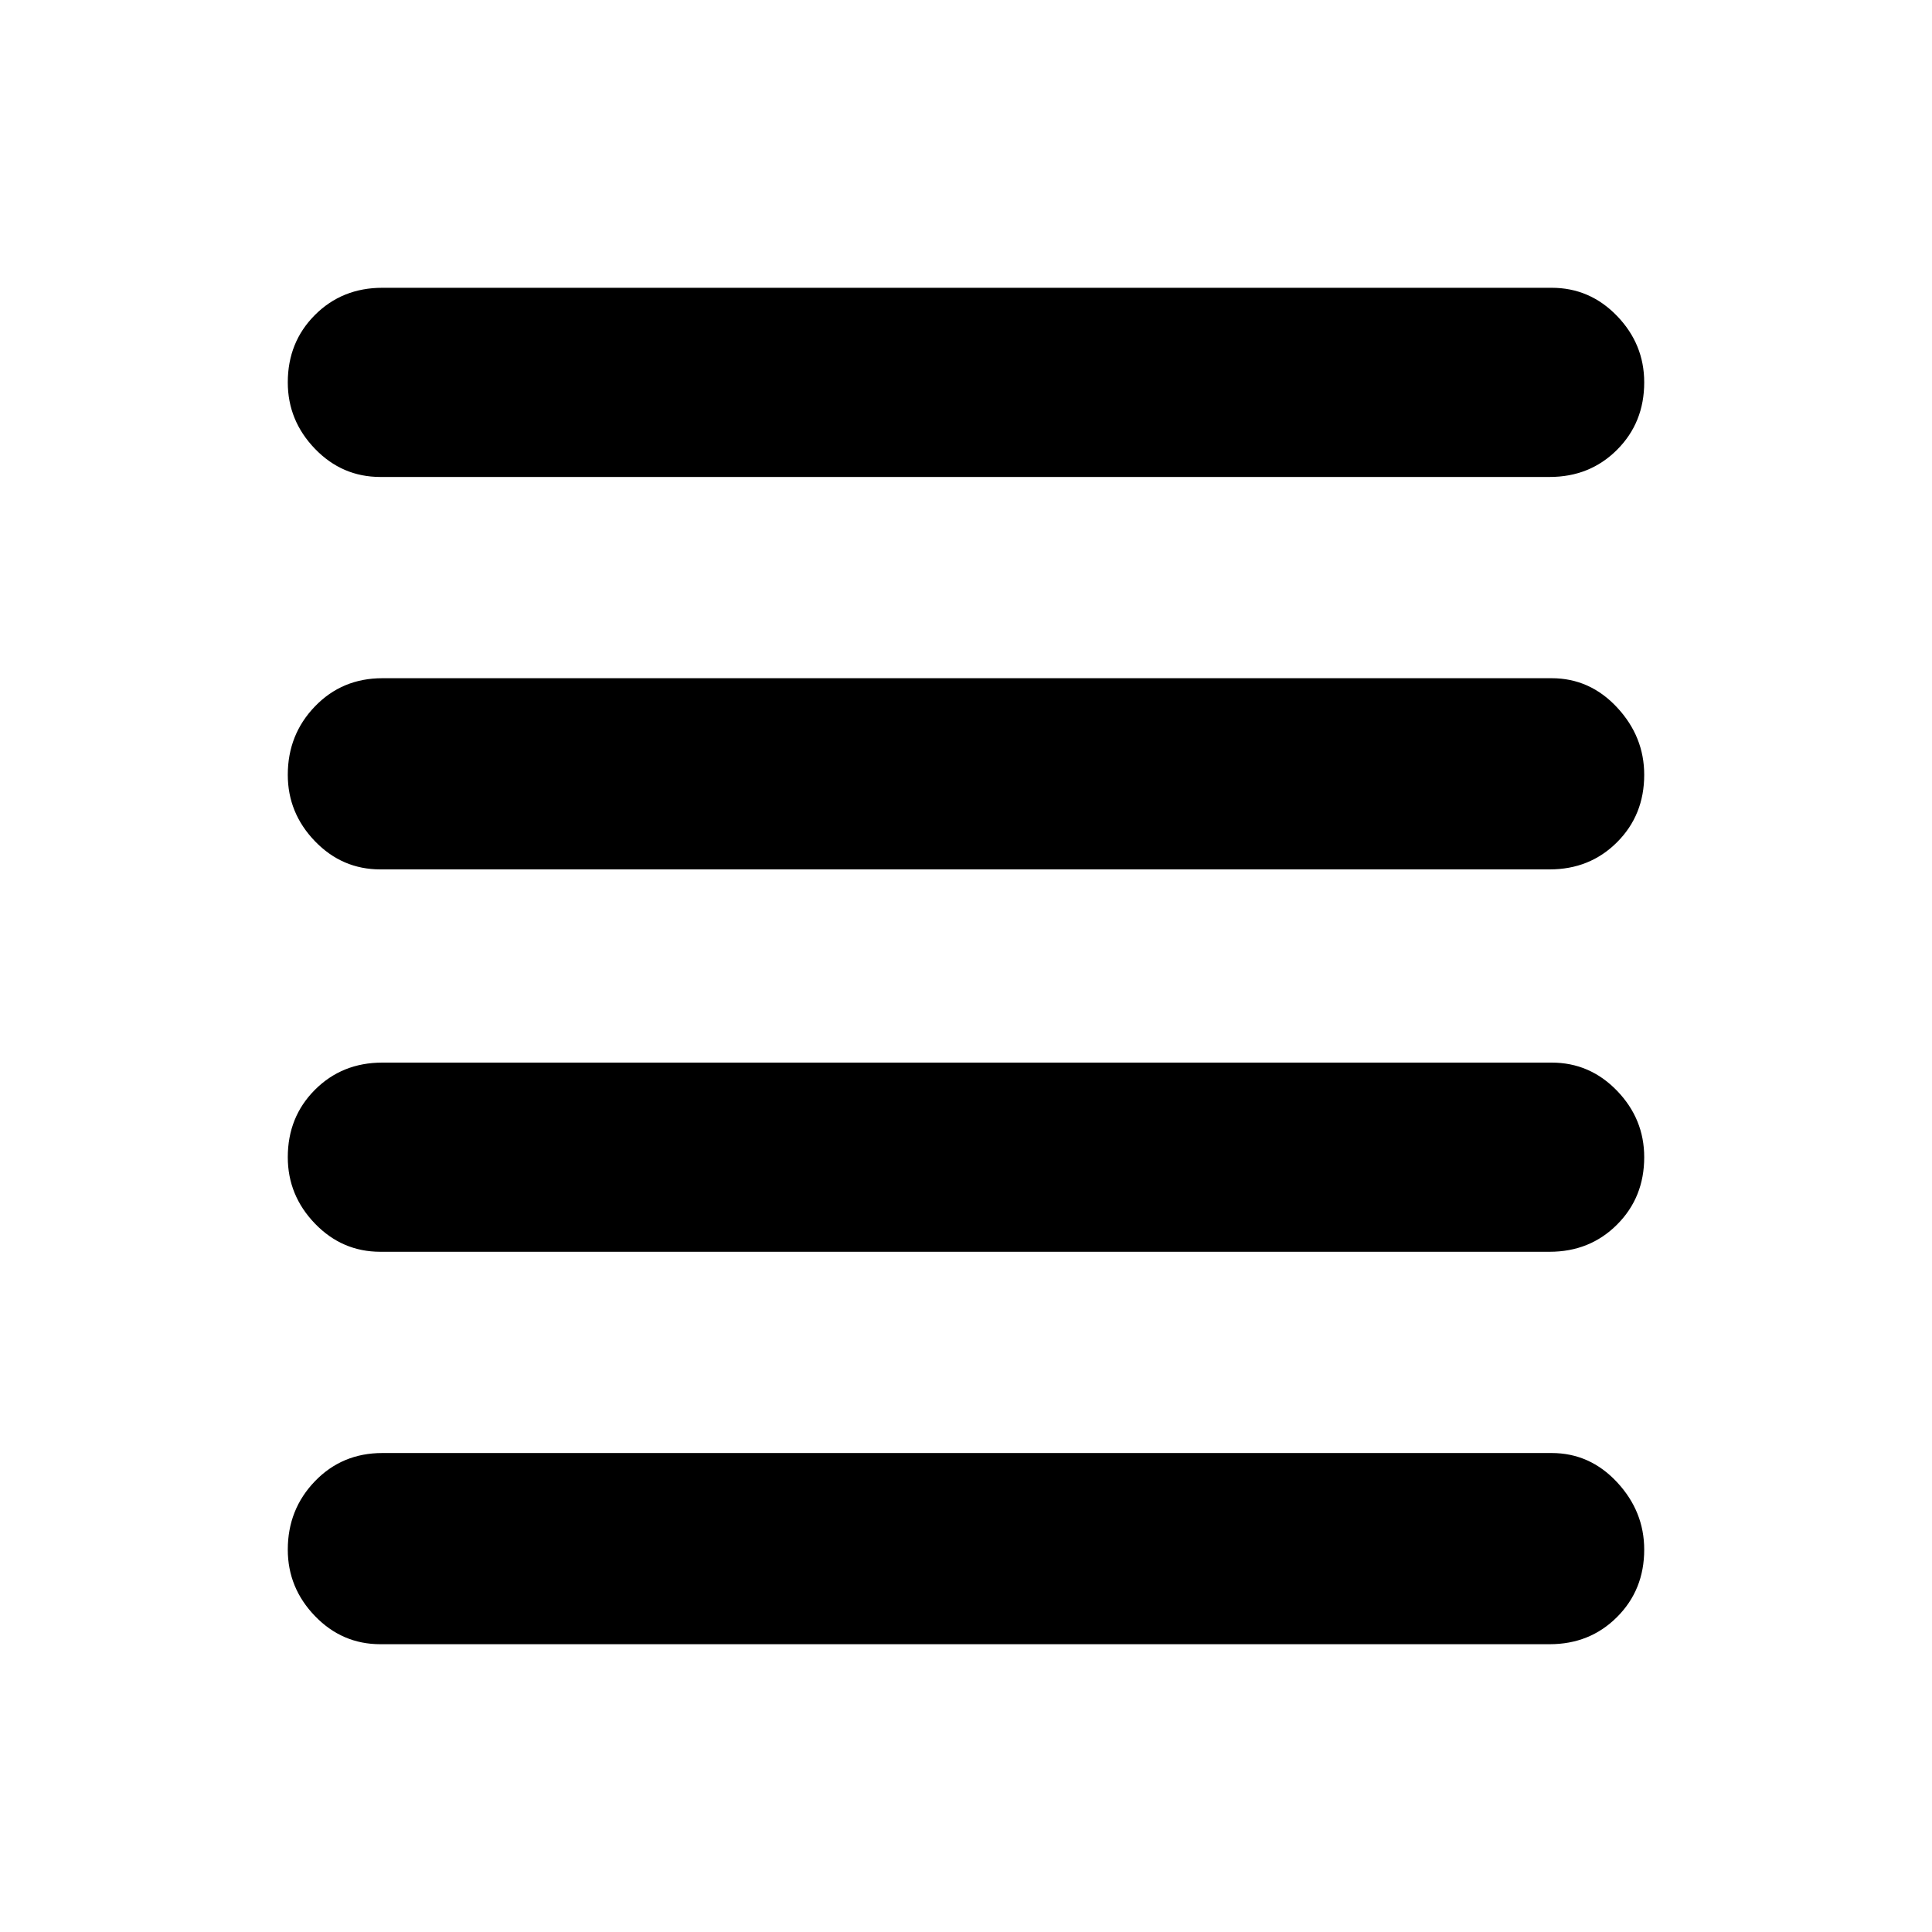 <svg xmlns="http://www.w3.org/2000/svg" width="48" height="48"><path d="M9.45 31.1q-.95 0-1.625-.7t-.675-1.65q0-1 .675-1.675T9.5 26.4h29.05q.95 0 1.625.7t.675 1.65q0 1-.675 1.675T38.5 31.1zm0 9.75q-.95 0-1.625-.7T7.15 38.5q0-1 .675-1.7t1.675-.7h29.05q.95 0 1.625.725t.675 1.675q0 1-.675 1.675t-1.675.675zm0-19.25q-.95 0-1.625-.7t-.675-1.65q0-1 .675-1.7t1.675-.7h29.05q.95 0 1.625.725t.675 1.675q0 1-.675 1.675T38.5 21.6zm0-9.75q-.95 0-1.625-.7T7.15 9.5q0-1 .675-1.675T9.5 7.15h29.05q.95 0 1.625.7t.675 1.65q0 1-.675 1.675t-1.675.675z"/></svg>